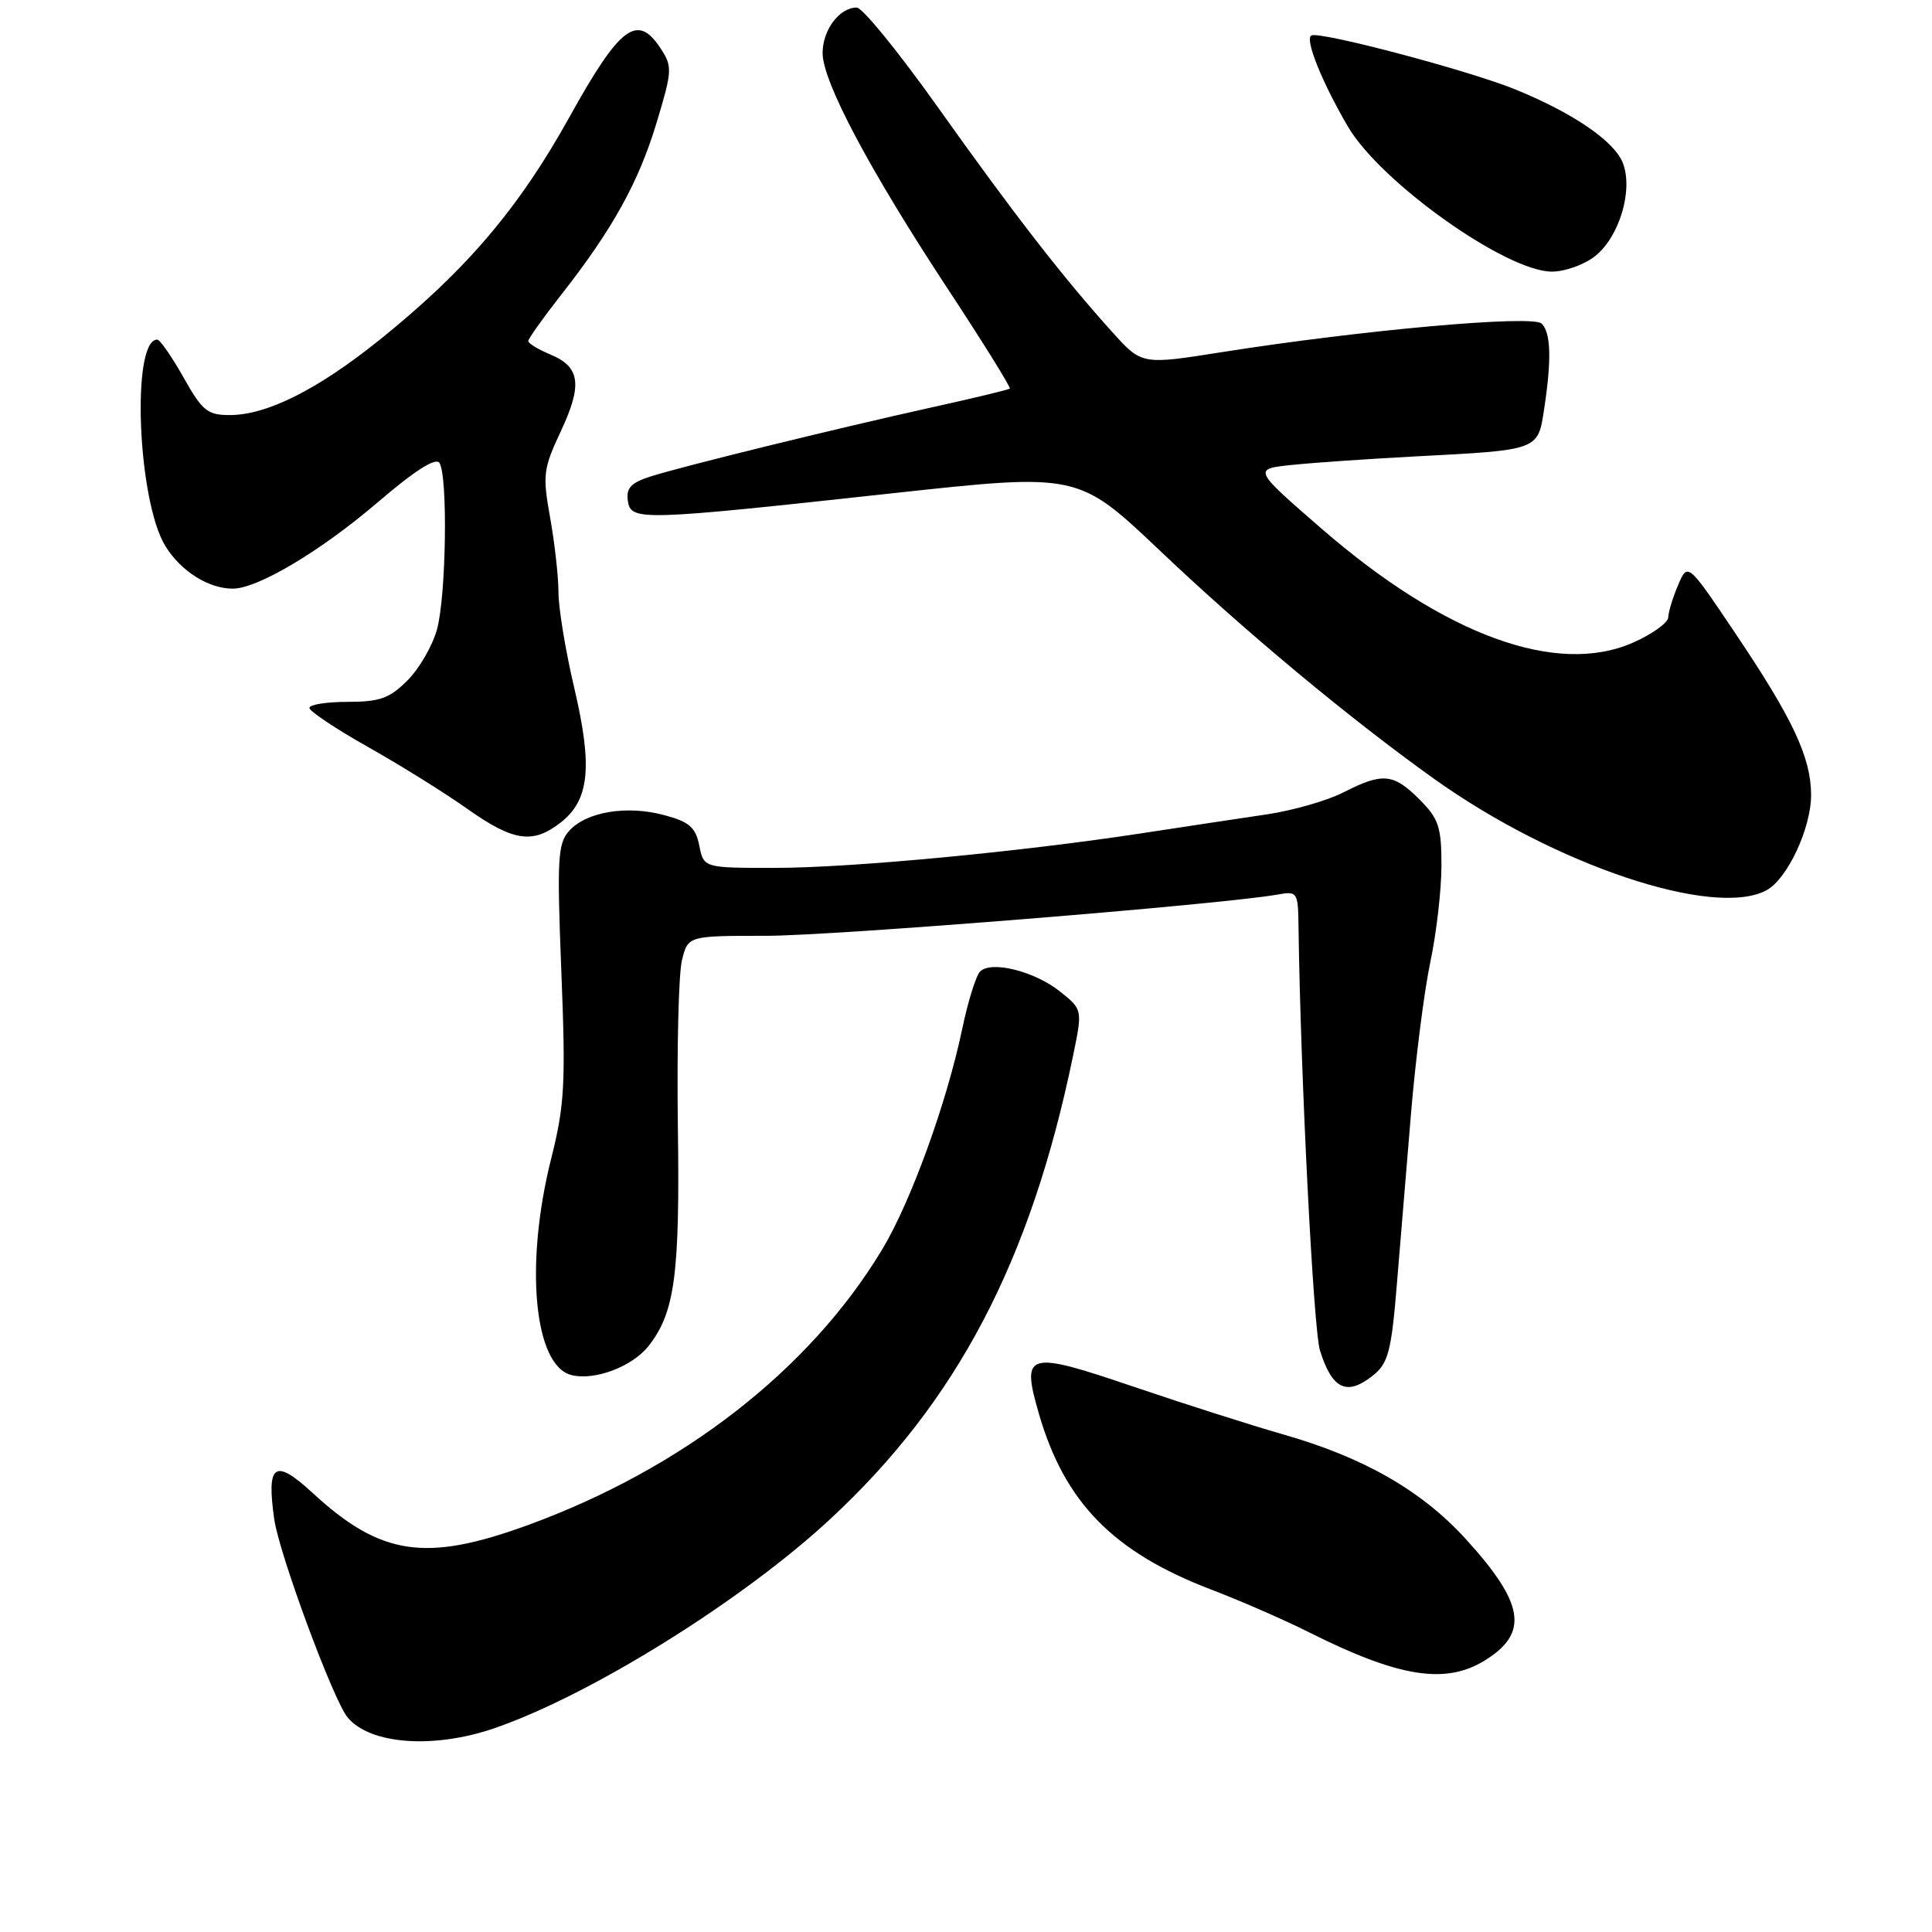 <?xml version="1.0" encoding="UTF-8" standalone="no"?>
<!DOCTYPE svg PUBLIC "-//W3C//DTD SVG 1.1//EN" "http://www.w3.org/Graphics/SVG/1.1/DTD/svg11.dtd" >
<svg xmlns="http://www.w3.org/2000/svg" xmlns:xlink="http://www.w3.org/1999/xlink" version="1.1" viewBox="0 0 256 256">
 <g >
 <path fill="currentColor"
d=" M 65.51 229.00 C 78.25 224.61 98.26 212.16 109.94 201.35 C 126.79 185.75 136.55 167.16 142.17 139.97 C 143.45 133.77 143.45 133.77 140.47 131.39 C 137.11 128.70 131.35 127.25 129.87 128.73 C 129.33 129.27 128.26 132.69 127.50 136.33 C 125.44 146.16 120.68 159.29 116.87 165.60 C 107.26 181.53 90.44 194.60 69.93 202.09 C 56.37 207.03 50.45 206.15 41.40 197.80 C 36.39 193.19 35.29 193.95 36.34 201.31 C 37.00 205.93 44.16 225.28 46.06 227.57 C 49.03 231.15 57.44 231.77 65.51 229.00 Z  M 196.66 220.07 C 202.65 216.41 202.04 212.49 194.15 203.85 C 188.32 197.48 180.64 193.09 170.00 190.06 C 165.88 188.88 156.96 186.04 150.19 183.74 C 136.01 178.92 135.28 179.14 137.68 187.40 C 141.10 199.13 147.54 205.68 160.50 210.63 C 164.35 212.10 170.20 214.65 173.50 216.31 C 185.28 222.22 191.47 223.23 196.66 220.07 Z  M 182.01 182.19 C 183.93 180.64 184.37 178.96 185.07 170.44 C 185.53 164.97 186.38 154.65 186.97 147.50 C 187.57 140.35 188.71 131.35 189.52 127.50 C 190.34 123.65 191.00 117.88 191.00 114.67 C 191.00 109.57 190.64 108.49 188.08 105.92 C 184.62 102.47 183.22 102.34 178.00 105.00 C 175.85 106.10 171.26 107.41 167.79 107.92 C 164.33 108.43 157.00 109.54 151.50 110.38 C 135.28 112.87 112.75 115.00 102.65 115.00 C 93.25 115.00 93.25 115.00 92.66 112.05 C 92.17 109.62 91.35 108.90 88.02 108.01 C 83.07 106.67 77.71 107.56 75.43 110.08 C 73.90 111.76 73.79 113.75 74.38 128.73 C 74.97 143.61 74.82 146.40 73.04 153.50 C 69.50 167.56 70.75 180.94 75.71 182.20 C 78.77 182.98 83.78 181.09 85.93 178.36 C 89.43 173.92 90.10 168.87 89.82 149.23 C 89.68 138.93 89.92 129.04 90.36 127.25 C 91.16 124.00 91.16 124.00 101.49 124.00 C 110.50 124.00 161.68 119.87 169.25 118.54 C 171.92 118.06 172.00 118.18 172.06 122.77 C 172.32 142.31 174.03 176.12 174.90 178.93 C 176.52 184.14 178.49 185.04 182.01 182.19 Z  M 234.06 117.97 C 236.84 116.48 240.00 109.71 239.98 105.29 C 239.95 100.33 237.56 95.24 229.91 83.87 C 223.63 74.53 223.63 74.53 222.36 77.52 C 221.66 79.16 221.07 81.09 221.05 81.81 C 221.02 82.52 218.93 84.03 216.41 85.14 C 206.30 89.62 191.43 84.19 175.17 70.10 C 166.00 62.14 166.00 62.14 171.25 61.60 C 174.14 61.30 181.45 60.80 187.50 60.48 C 203.99 59.62 203.77 59.70 204.61 54.18 C 205.61 47.60 205.50 44.10 204.28 42.88 C 203.10 41.70 180.48 43.73 161.90 46.66 C 151.30 48.34 151.30 48.34 147.40 44.02 C 140.90 36.82 134.24 28.24 124.33 14.29 C 119.14 6.98 114.28 1.00 113.52 1.00 C 111.23 1.00 109.00 3.97 109.00 7.02 C 109.00 10.82 115.19 22.48 125.64 38.36 C 130.30 45.44 133.97 51.35 133.80 51.49 C 133.64 51.64 129.00 52.76 123.50 53.97 C 110.66 56.82 90.45 61.78 86.19 63.14 C 83.62 63.96 82.95 64.67 83.19 66.35 C 83.58 69.05 84.75 69.02 118.18 65.37 C 142.85 62.68 142.85 62.68 153.68 72.95 C 164.97 83.68 178.87 95.24 190.08 103.24 C 206.06 114.64 227.11 121.69 234.06 117.97 Z  M 74.33 108.96 C 78.10 105.99 78.54 101.59 76.10 91.19 C 74.94 86.28 74.00 80.56 74.00 78.49 C 74.00 76.42 73.50 71.98 72.90 68.62 C 71.88 62.94 71.98 62.12 74.29 57.19 C 77.21 50.97 76.89 48.61 72.90 46.96 C 71.31 46.30 70.00 45.50 70.00 45.19 C 70.00 44.88 71.96 42.12 74.36 39.06 C 81.16 30.40 84.64 24.12 87.01 16.23 C 89.08 9.37 89.11 8.82 87.54 6.42 C 84.45 1.71 82.16 3.43 75.46 15.50 C 68.74 27.61 61.75 35.82 50.35 44.99 C 42.12 51.61 35.38 55.00 30.43 55.00 C 27.49 55.00 26.80 54.43 24.31 50.00 C 22.76 47.25 21.20 45.00 20.83 45.00 C 17.37 45.00 18.22 66.39 21.92 72.37 C 23.97 75.69 27.63 78.00 30.85 78.00 C 34.14 78.00 42.48 73.03 50.00 66.60 C 54.96 62.35 57.74 60.58 58.23 61.34 C 59.36 63.12 59.12 79.01 57.90 83.42 C 57.30 85.58 55.54 88.62 53.98 90.17 C 51.62 92.53 50.32 93.00 46.08 93.00 C 43.28 93.00 41.00 93.36 41.00 93.80 C 41.00 94.24 44.49 96.57 48.75 98.97 C 53.01 101.37 58.94 105.06 61.91 107.17 C 68.05 111.51 70.61 111.88 74.33 108.96 Z  M 211.34 33.95 C 214.56 31.42 216.42 25.24 215.05 21.63 C 213.95 18.73 208.46 14.97 200.74 11.83 C 194.57 9.32 174.83 4.10 173.76 4.70 C 172.87 5.19 175.16 10.88 178.61 16.78 C 182.93 24.15 199.55 35.97 205.62 35.99 C 207.33 36.00 209.91 35.08 211.34 33.95 Z "/>
</g>
</svg>